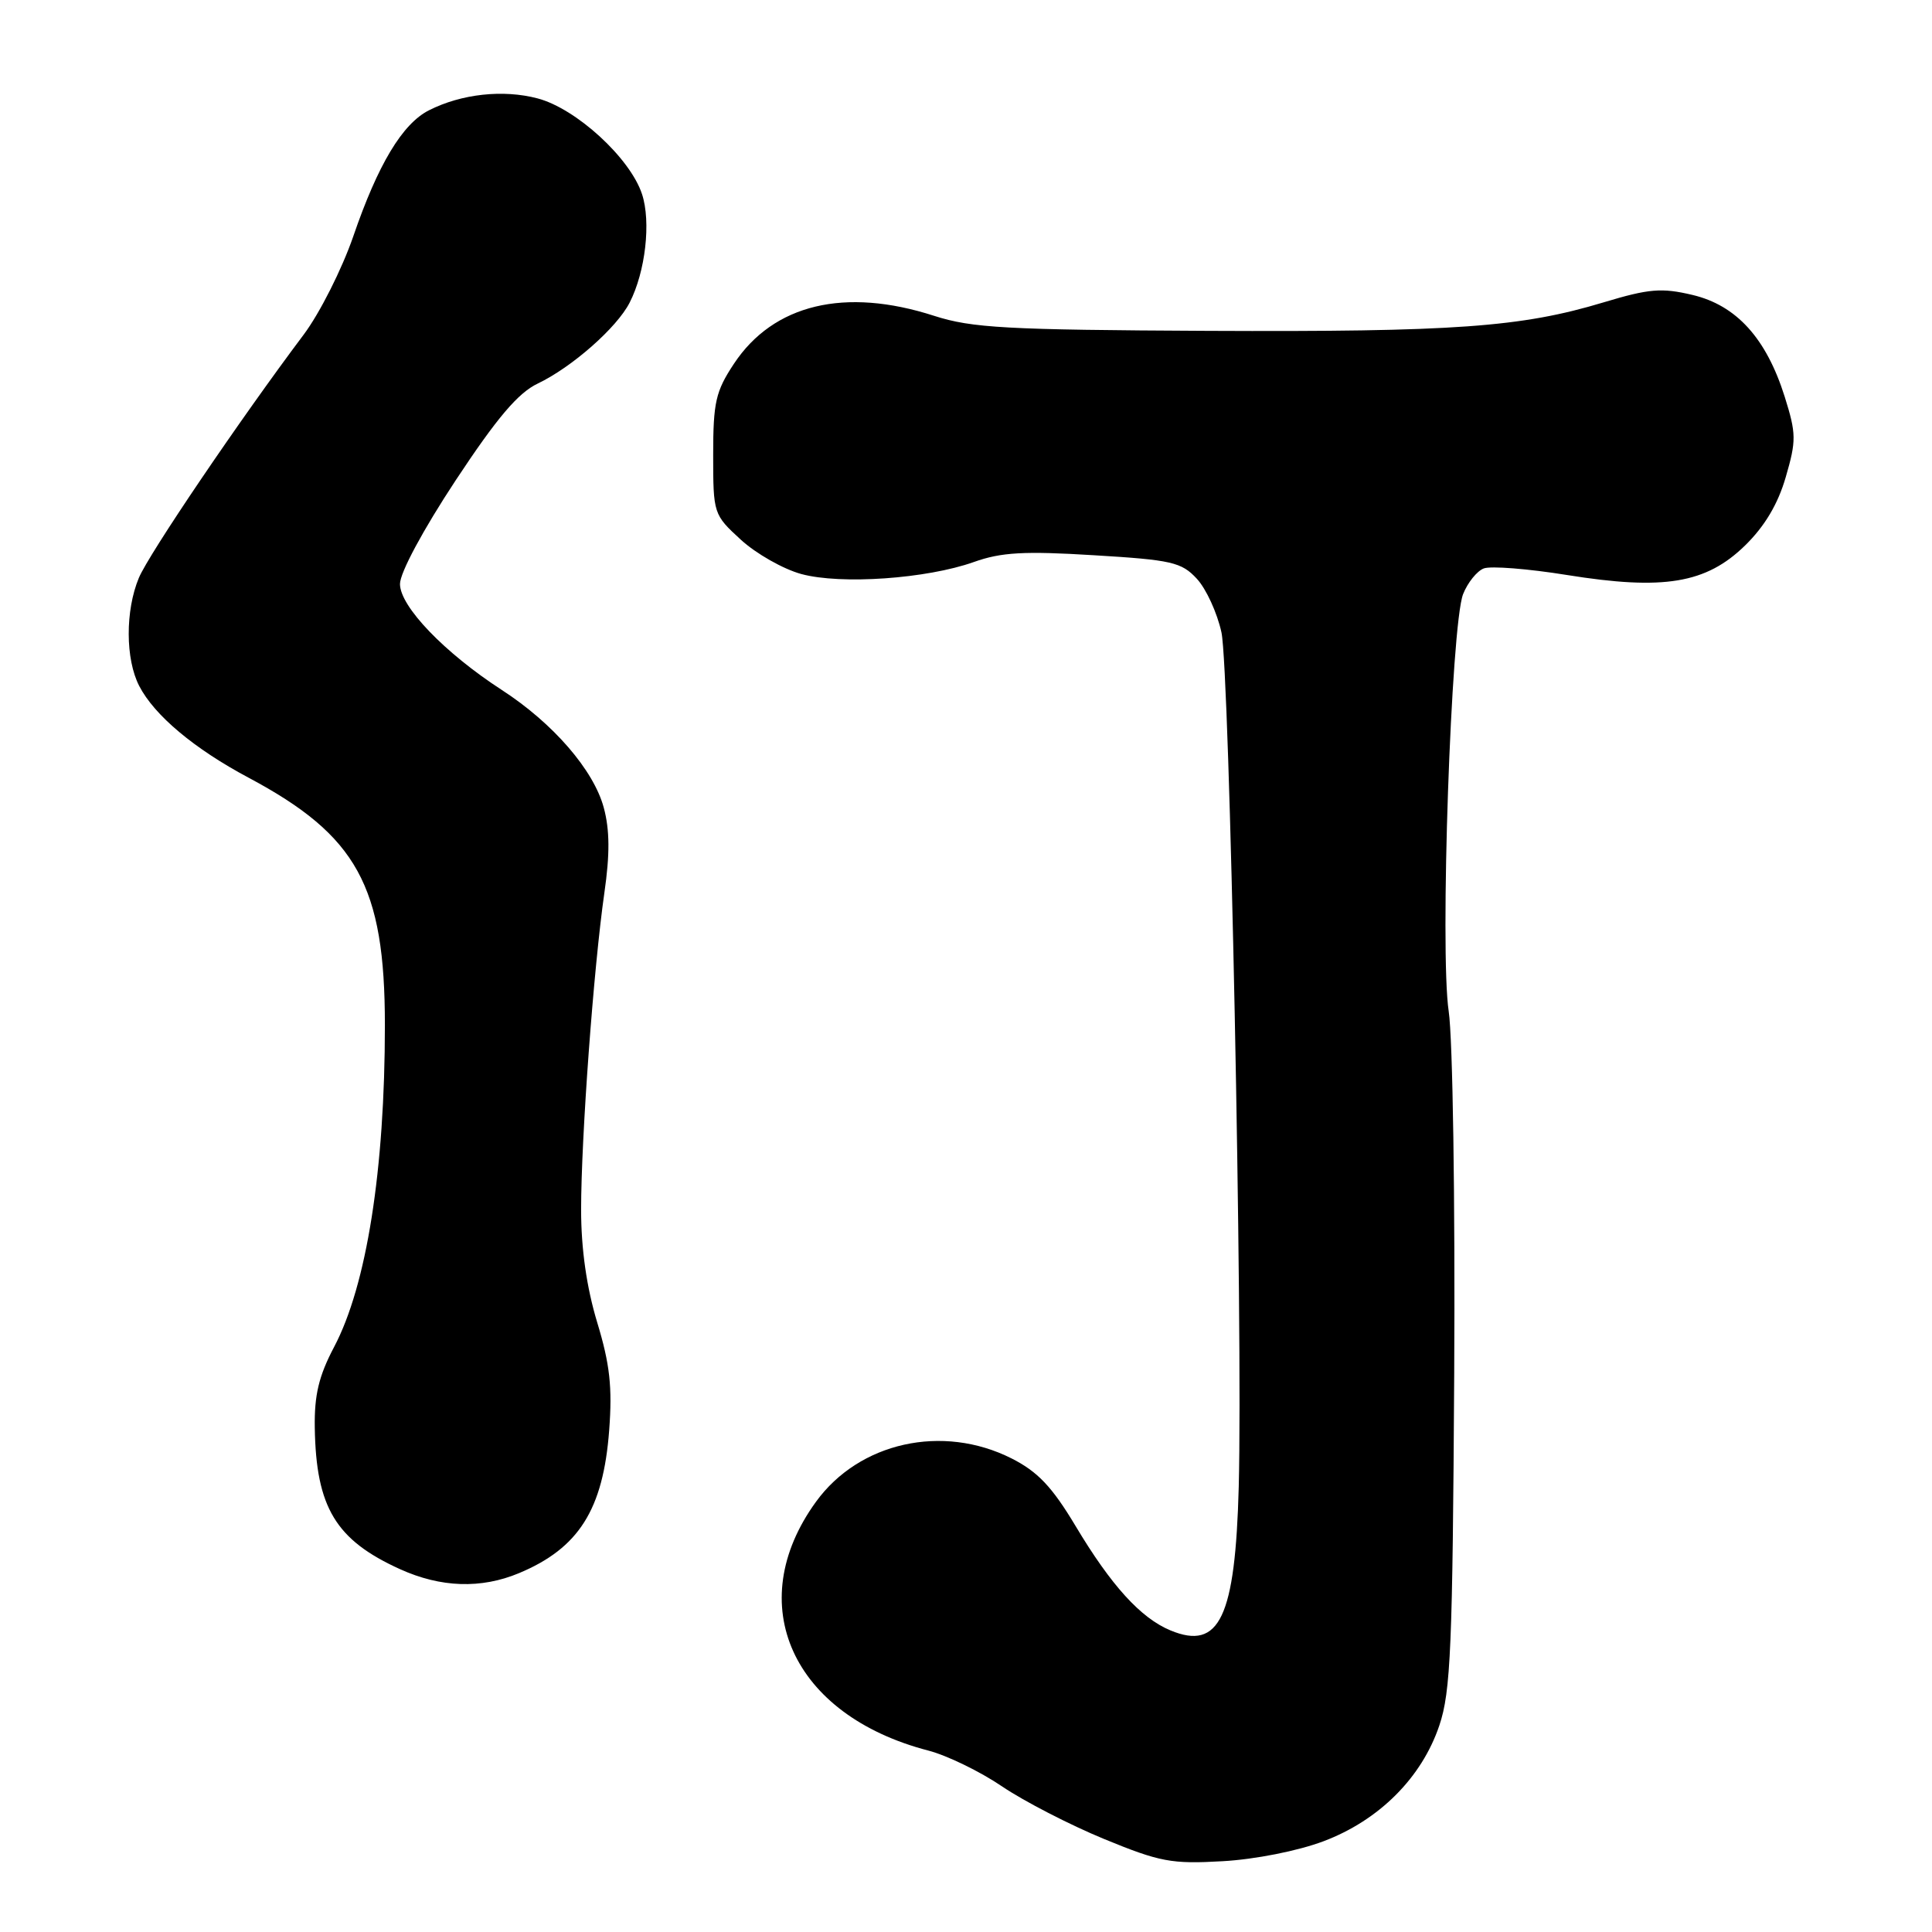 <?xml version="1.0" encoding="UTF-8" standalone="no"?>
<!DOCTYPE svg PUBLIC "-//W3C//DTD SVG 1.1//EN" "http://www.w3.org/Graphics/SVG/1.1/DTD/svg11.dtd" >
<svg xmlns="http://www.w3.org/2000/svg" xmlns:xlink="http://www.w3.org/1999/xlink" version="1.1" viewBox="0 0 256 256">
 <g >
 <path fill="currentColor"
d=" M 175.36 243.98 C 182.74 241.20 188.39 235.55 190.72 228.63 C 192.23 224.15 192.48 218.27 192.69 182.00 C 192.82 158.92 192.50 137.61 191.96 134.00 C 190.77 126.04 192.27 82.76 193.87 78.72 C 194.47 77.20 195.71 75.66 196.61 75.32 C 197.52 74.97 202.48 75.36 207.63 76.19 C 220.45 78.25 226.06 77.32 231.22 72.29 C 233.83 69.74 235.59 66.79 236.62 63.22 C 238.03 58.38 238.02 57.47 236.48 52.56 C 234.04 44.82 230.09 40.46 224.26 39.08 C 220.17 38.11 218.51 38.25 212.50 40.06 C 201.56 43.36 192.76 43.99 160.00 43.84 C 133.33 43.71 128.78 43.46 123.78 41.85 C 111.96 38.03 102.48 40.30 97.25 48.20 C 94.83 51.85 94.50 53.31 94.50 60.25 C 94.50 68.07 94.54 68.19 98.17 71.52 C 100.19 73.37 103.79 75.41 106.17 76.06 C 111.43 77.49 122.80 76.69 129.04 74.47 C 132.65 73.18 135.69 73.00 144.92 73.57 C 155.25 74.19 156.55 74.49 158.58 76.68 C 159.82 78.01 161.29 81.22 161.85 83.80 C 162.93 88.78 164.69 175.81 164.14 197.00 C 163.68 214.33 161.59 218.73 155.10 216.04 C 151.16 214.41 147.24 210.10 142.51 202.19 C 139.40 197.00 137.50 195.00 134.04 193.25 C 124.90 188.64 113.84 191.09 108.11 199.01 C 98.30 212.55 104.95 227.27 123.01 231.96 C 125.48 232.60 129.88 234.74 132.78 236.71 C 135.69 238.68 141.77 241.81 146.28 243.67 C 153.70 246.72 155.23 247.01 162.00 246.62 C 166.31 246.38 171.99 245.25 175.36 243.98 Z  M 68.77 208.45 C 76.70 205.14 79.93 200.02 80.72 189.51 C 81.15 183.80 80.81 180.75 79.13 175.22 C 77.73 170.59 77.00 165.49 77.00 160.29 C 77.00 150.78 78.66 128.23 80.08 118.32 C 80.82 113.20 80.80 109.96 80.00 107.01 C 78.66 102.04 73.29 95.83 66.50 91.43 C 58.90 86.50 53.00 80.36 53.00 77.38 C 53.00 75.88 56.06 70.20 60.37 63.66 C 65.86 55.35 68.65 52.06 71.26 50.82 C 75.78 48.66 81.74 43.42 83.43 40.10 C 85.53 36.00 86.28 29.39 85.07 25.72 C 83.49 20.93 76.35 14.39 71.24 13.04 C 66.67 11.83 61.14 12.44 56.85 14.61 C 53.32 16.39 50.08 21.78 46.81 31.32 C 45.32 35.64 42.37 41.50 40.24 44.34 C 31.78 55.60 19.73 73.39 18.40 76.57 C 16.59 80.91 16.61 87.35 18.45 90.90 C 20.46 94.79 25.73 99.21 32.94 103.05 C 47.31 110.71 51.00 117.41 51.00 135.82 C 51.00 155.01 48.58 170.33 44.26 178.50 C 42.25 182.32 41.64 184.84 41.71 189.19 C 41.88 199.74 44.49 204.06 53.00 207.92 C 58.40 210.37 63.75 210.55 68.77 208.45 Z "/>
</g>
</svg>